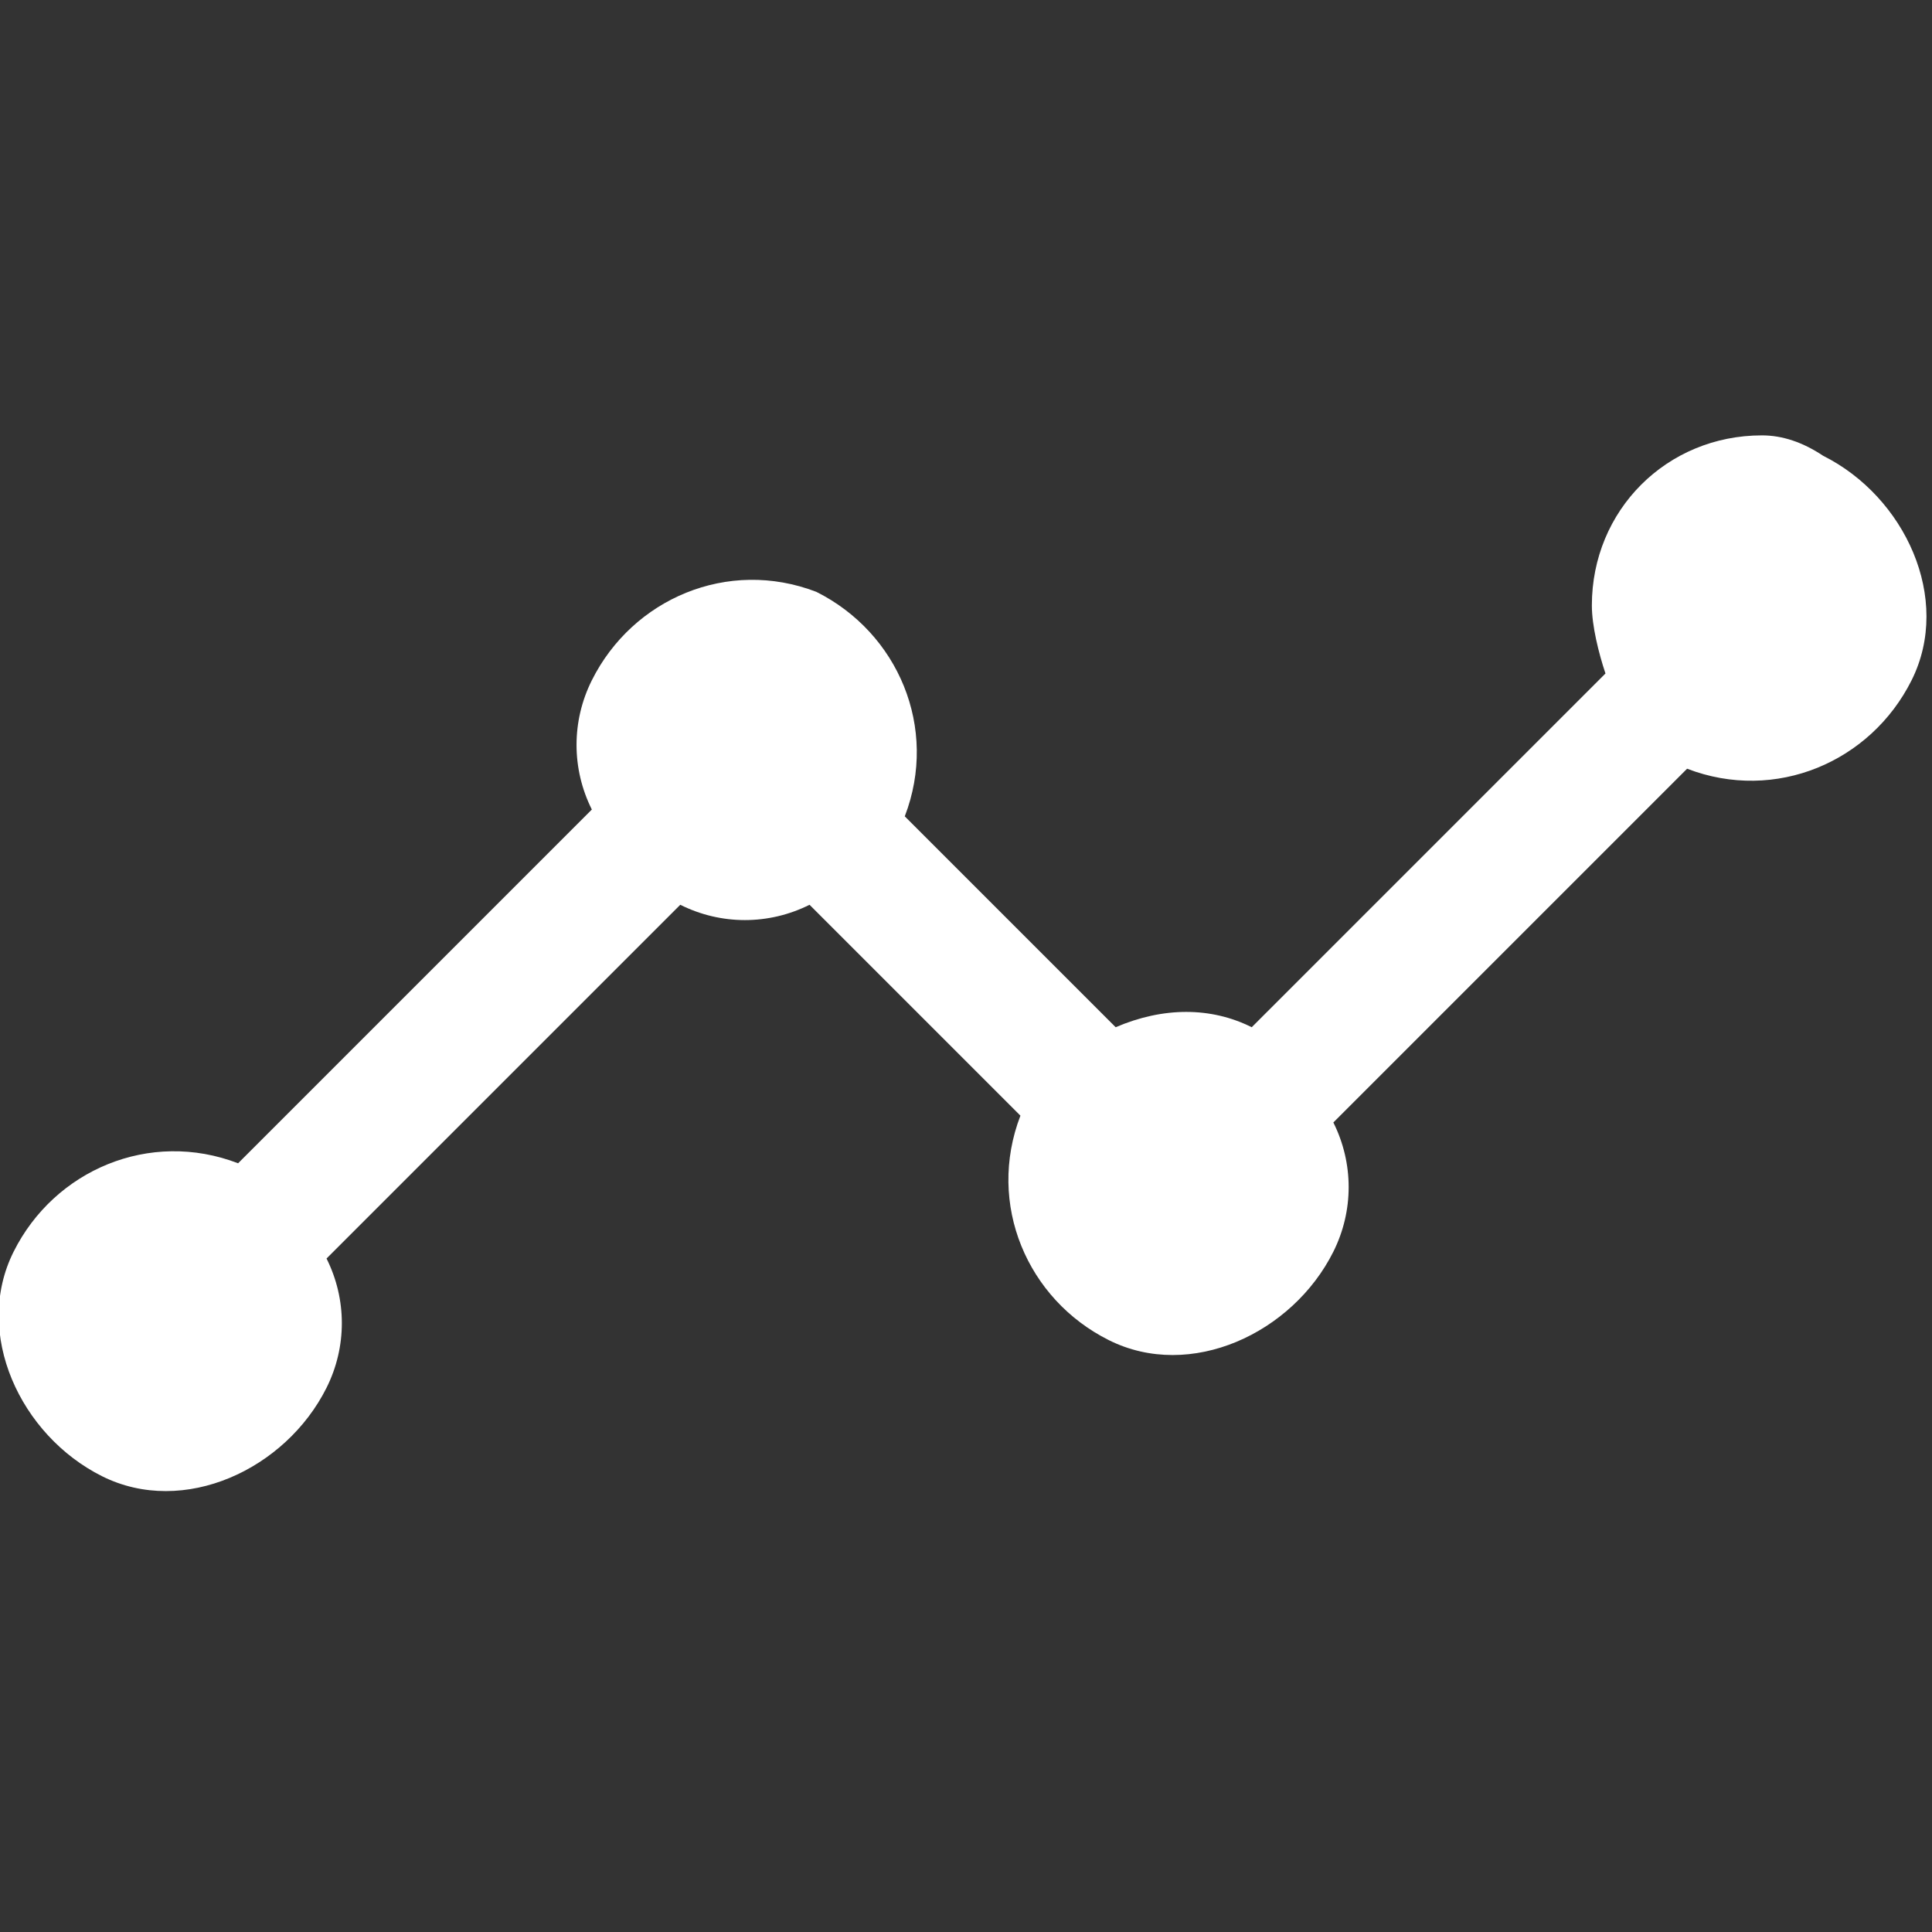 <?xml version="1.0" encoding="utf-8"?>
<!-- Generator: Adobe Illustrator 21.1.0, SVG Export Plug-In . SVG Version: 6.00 Build 0)  -->
<svg version="1.1" id="Performance" xmlns="http://www.w3.org/2000/svg" xmlns:xlink="http://www.w3.org/1999/xlink" x="0px"
	 y="0px" viewBox="0 0 28.4 28.4" style="enable-background:new 0 0 28.4 28.4;" xml:space="preserve">
<rect x="0" y="0" width="28.4" height="28.4" fill="#333333" stroke="none"/>
<style type="text/css">
	.st0{fill:#FFFFFF;}
</style>
<title>performance-blue</title>
<path class="st0" d="M25.9,6.4c-1.4,0-2.5,1.1-2.5,2.5c0,0.3,0.1,0.7,0.2,1l-5.2,5.2c-0.6-0.3-1.3-0.3-2,0L13.3,12
	c0.5-1.3-0.1-2.7-1.3-3.3C10.7,8.2,9.3,8.8,8.7,10c-0.3,0.6-0.3,1.3,0,1.9l-5.2,5.2c-1.3-0.5-2.7,0.1-3.3,1.3s0.1,2.7,1.3,3.3
	s2.7-0.1,3.3-1.3c0.3-0.6,0.3-1.3,0-1.9l5.2-5.2c0.6,0.3,1.3,0.3,1.9,0l3.1,3.1c-0.5,1.3,0.1,2.7,1.3,3.3s2.7-0.1,3.3-1.3
	c0.3-0.6,0.3-1.3,0-1.9l5.2-5.2c1.3,0.5,2.7-0.1,3.3-1.3S28,7.3,26.8,6.7C26.5,6.5,26.2,6.4,25.9,6.4L25.9,6.4L25.9,6.4z"/>
</svg>
